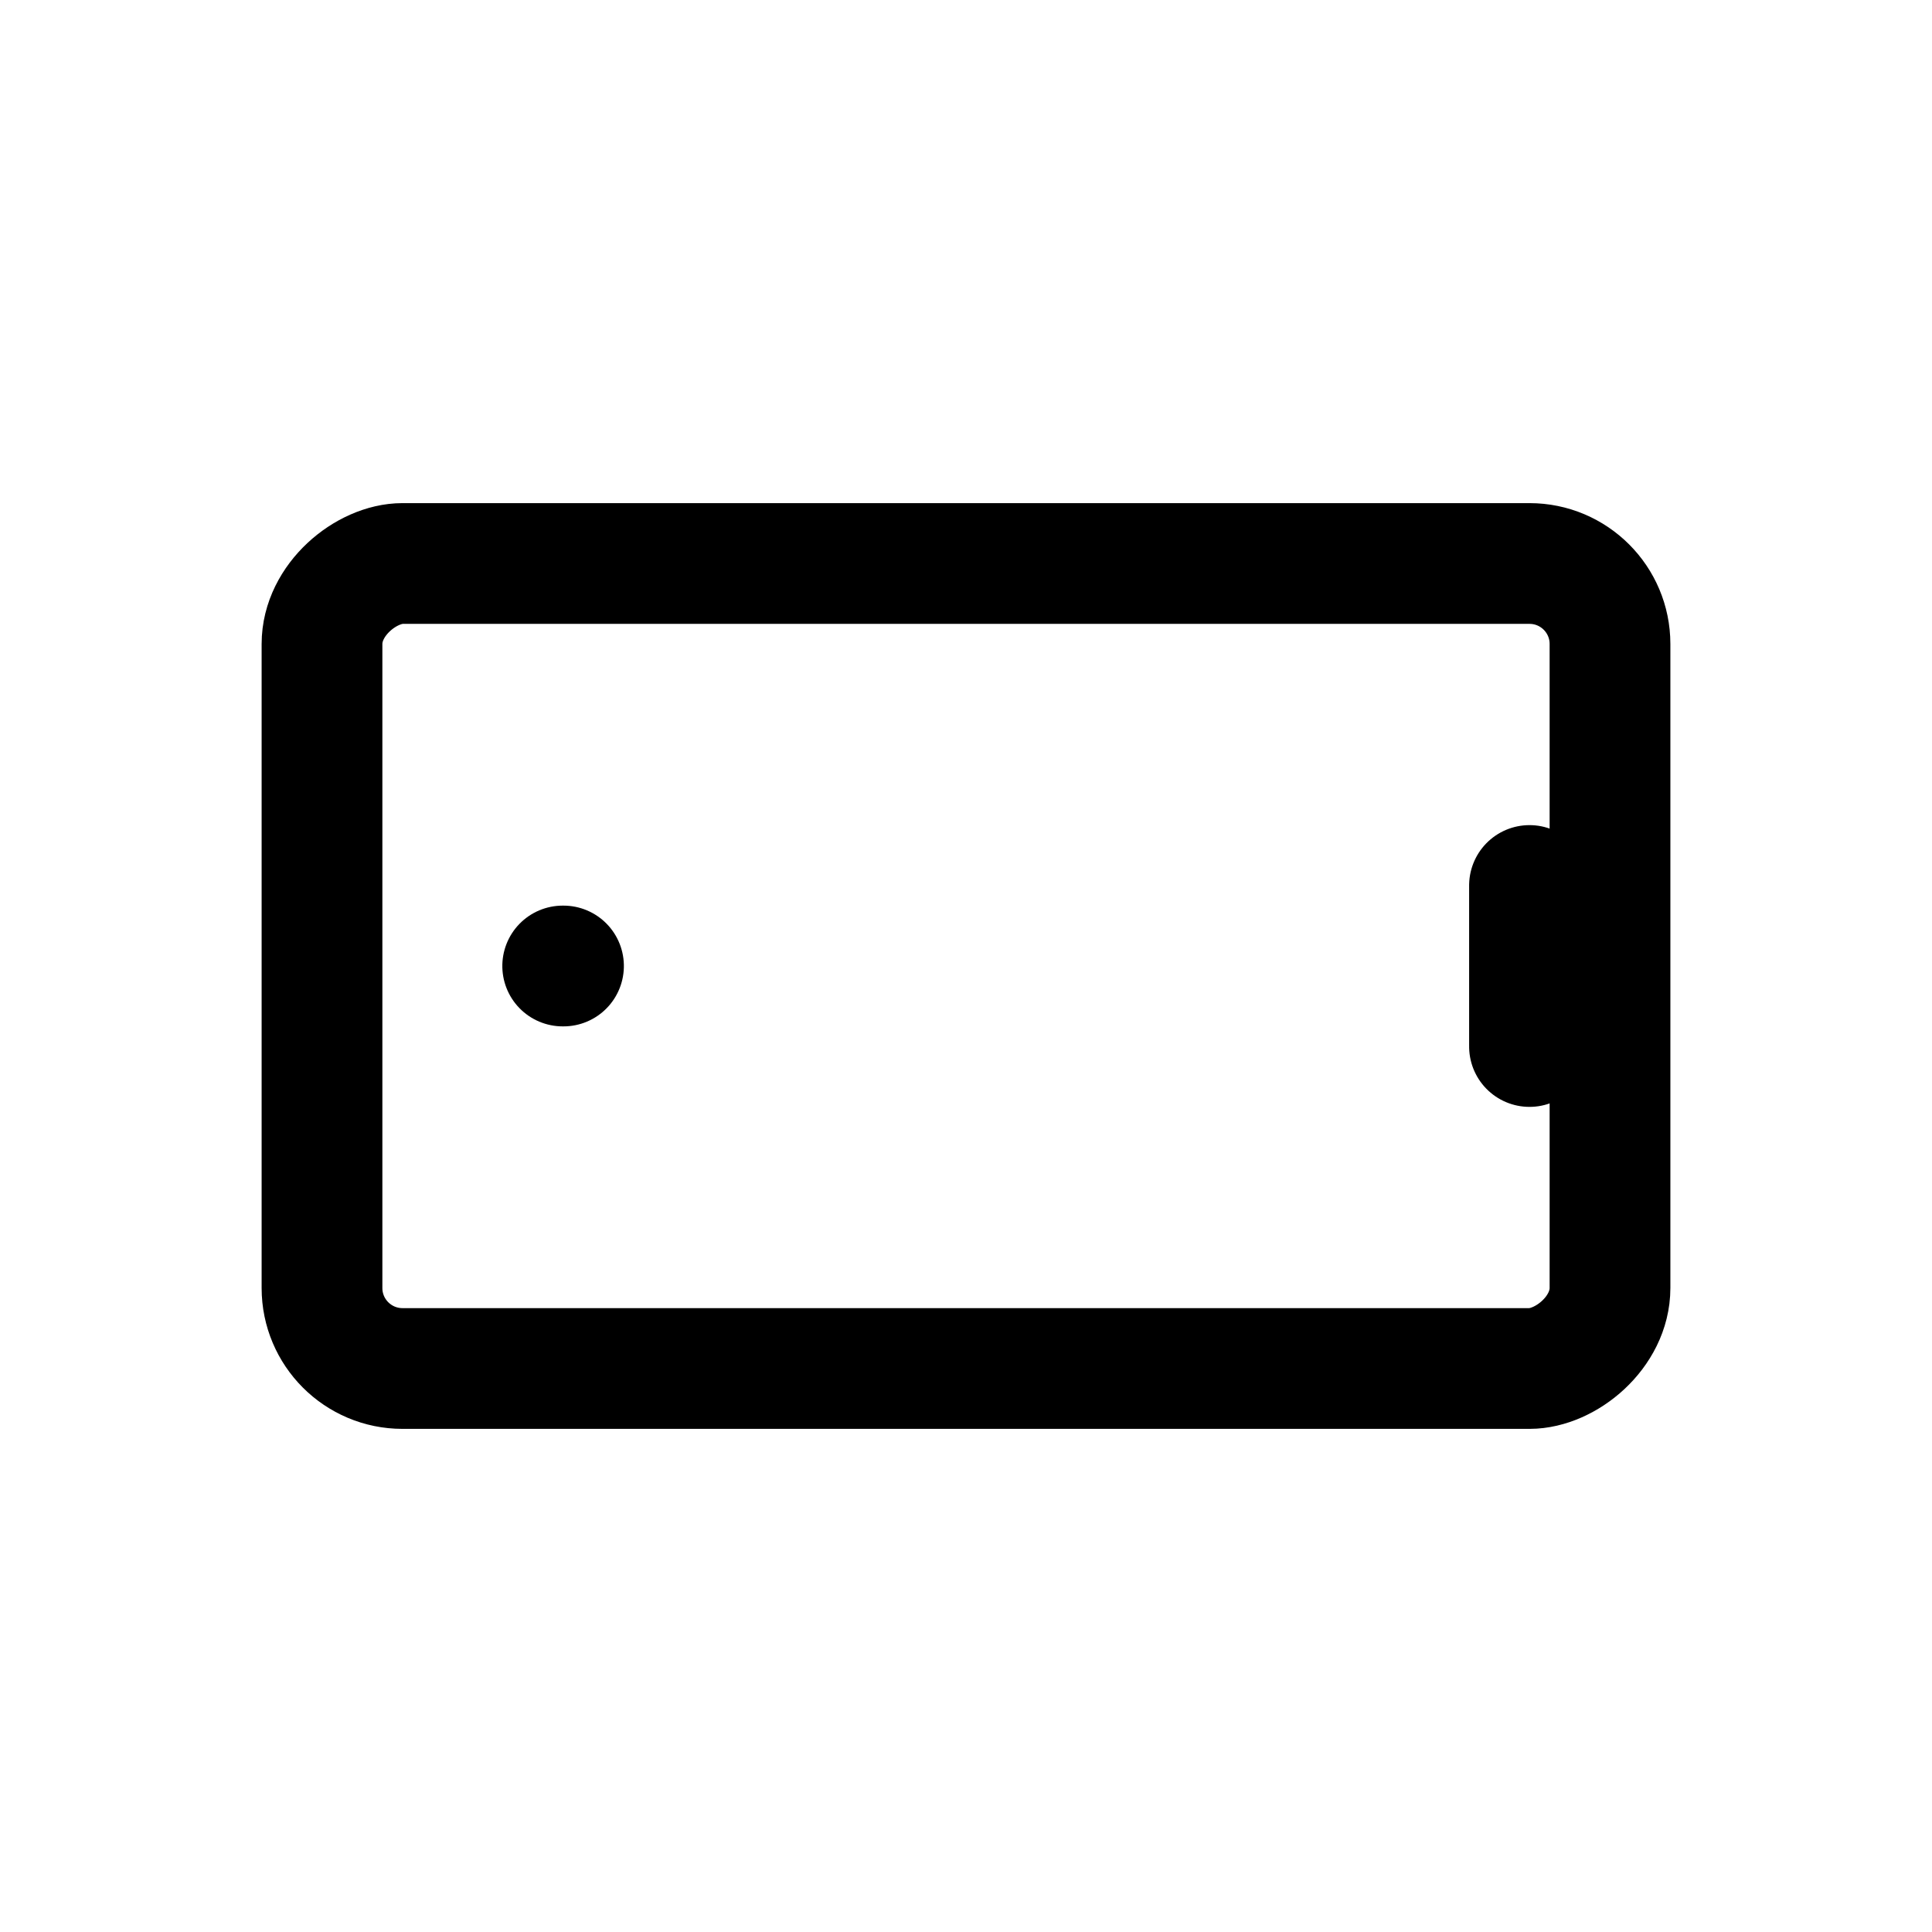 <svg xmlns="http://www.w3.org/2000/svg" class="icon icon-tabler icon-tabler-device-mobile-rotated" width="44" height="44" viewBox="0 0 24 24" stroke-width="1.5" stroke="currentColor" fill="none" stroke-linecap="round" stroke-linejoin="round">
  <path stroke="none" d="M0 0h24v24H0z" fill="none"></path>
    <g transform="rotate(90 12 12)">
  <rect x="7" y="4" width="10" height="16" rx="1"></rect>
  <line x1="11" y1="5" x2="13" y2="5"></line>
  <line x1="12" y1="17" x2="12" y2="17.01"></line>
    </g>
</svg>